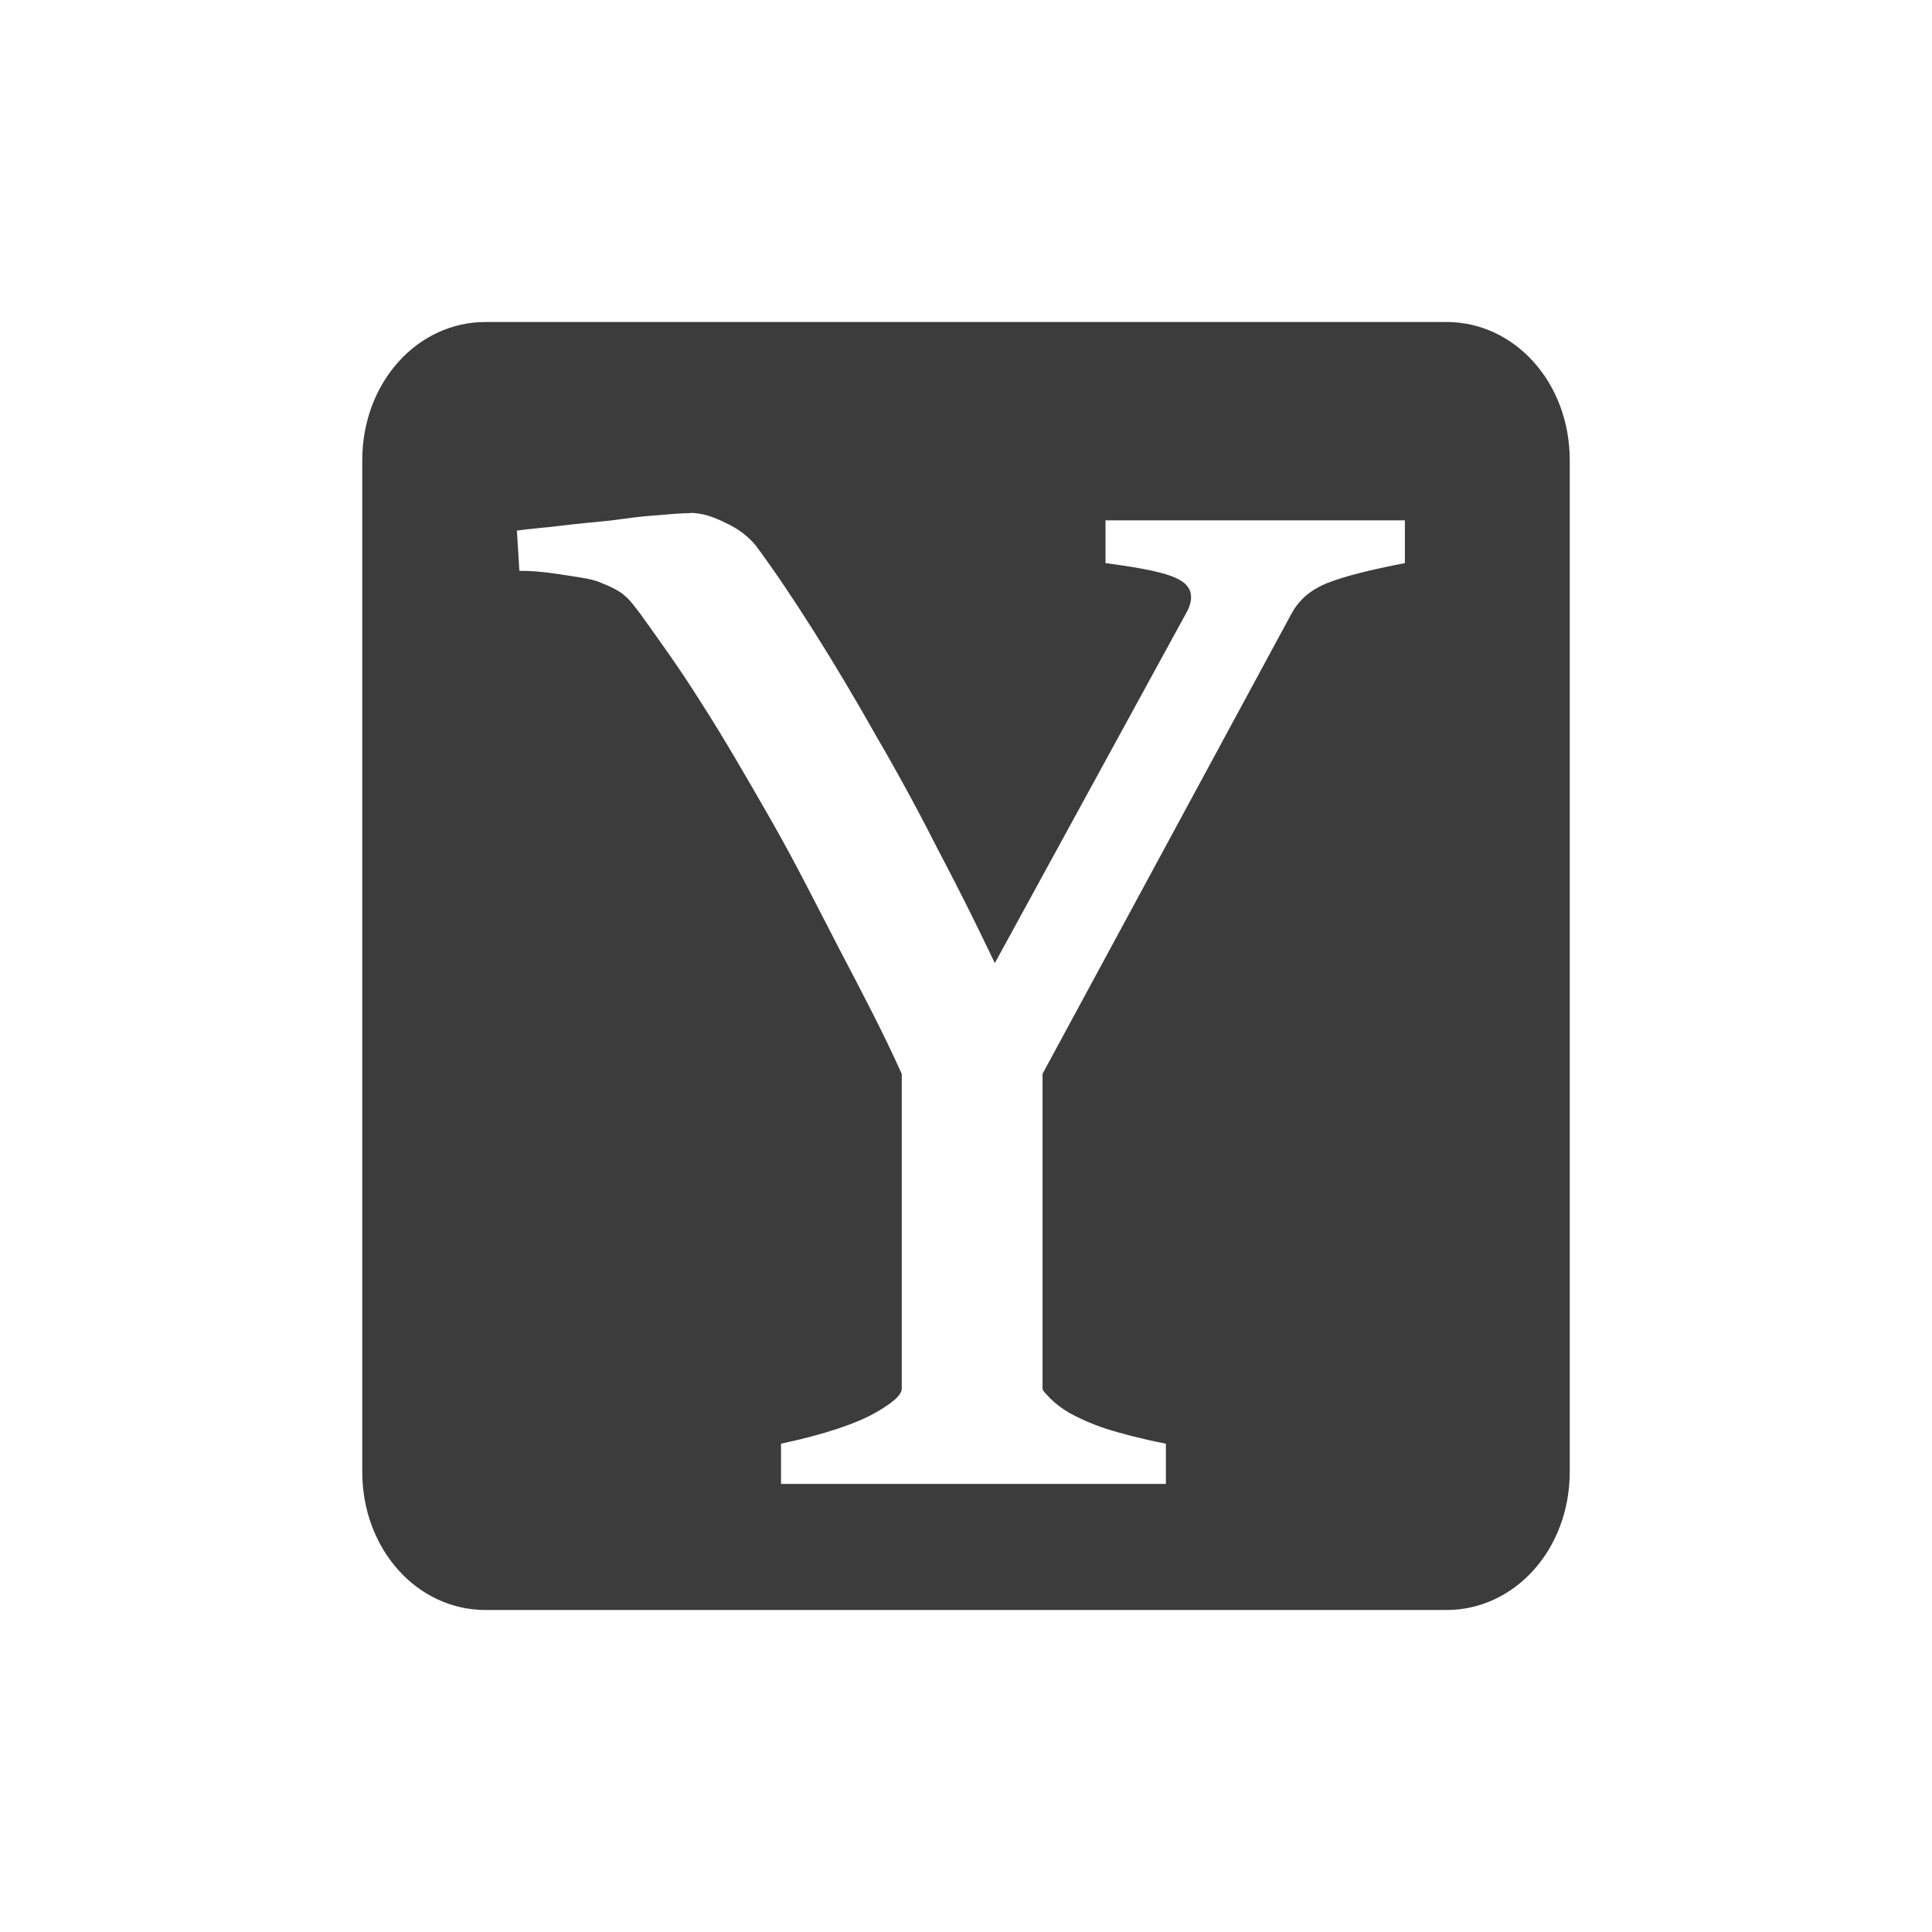 <?xml version="1.0" encoding="UTF-8" standalone="no"?>
<!-- Created with Inkscape (http://www.inkscape.org/) -->

<svg
   xmlns:dc="http://purl.org/dc/elements/1.1/"
   xmlns:cc="http://creativecommons.org/ns#"
   xmlns:rdf="http://www.w3.org/1999/02/22-rdf-syntax-ns#"
   xmlns:svg="http://www.w3.org/2000/svg"
   xmlns="http://www.w3.org/2000/svg"
   xmlns:xlink="http://www.w3.org/1999/xlink"
   xmlns:sodipodi="http://sodipodi.sourceforge.net/DTD/sodipodi-0.dtd"
   xmlns:inkscape="http://www.inkscape.org/namespaces/inkscape"
   width="24"
   height="24"
   id="svg3324"
   version="1.1"
   inkscape:version="0.48.2 r9819"
   sodipodi:docname="glippy-panel.svg">
  <defs
     id="defs3326">
    <linearGradient
       inkscape:collect="always"
       xlink:href="#linearGradient3812"
       id="linearGradient3824"
       x1="32.98"
       y1="35.314"
       x2="21.949"
       y2="24.832"
       gradientUnits="userSpaceOnUse"
       gradientTransform="matrix(2.732,0,0,2.805,-1.573,-83.317)" />
    <linearGradient
       id="linearGradient3812">
      <stop
         id="stop3822"
         offset="0"
         style="stop-color:#d3d7cf;stop-opacity:1;" />
      <stop
         style="stop-color:#eeeeec;stop-opacity:1;"
         offset="1"
         id="stop3816" />
    </linearGradient>
    <linearGradient
       inkscape:collect="always"
       xlink:href="#linearGradient3826"
       id="linearGradient3832"
       x1="21.949"
       y1="24.832"
       x2="32.98"
       y2="35.314"
       gradientUnits="userSpaceOnUse"
       gradientTransform="matrix(2.732,0,0,2.805,-1.573,-83.317)" />
    <linearGradient
       id="linearGradient3826">
      <stop
         style="stop-color:#2e3436;stop-opacity:0.743;"
         offset="0"
         id="stop3828" />
      <stop
         style="stop-color:#2e3436;stop-opacity:1;"
         offset="1"
         id="stop3830" />
    </linearGradient>
  </defs>
  <sodipodi:namedview
     id="base"
     pagecolor="#ffffff"
     bordercolor="#666666"
     borderopacity="1.0"
     inkscape:pageopacity="0.0"
     inkscape:pageshadow="2"
     inkscape:zoom="22.4"
     inkscape:cx="6.6432651"
     inkscape:cy="12.217618"
     inkscape:document-units="px"
     inkscape:current-layer="layer1"
     showgrid="false"
     inkscape:window-width="1255"
     inkscape:window-height="843"
     inkscape:window-x="661"
     inkscape:window-y="117"
     inkscape:window-maximized="0" />
  <g
     inkscape:label="Layer 1"
     inkscape:groupmode="layer"
     id="layer1"
     transform="translate(0,-1028.362)">
    <path
       style="fill:#3c3c3c;fill-opacity:1;fill-rule:nonzero;stroke:none"
       d="M 6.031 4 C 5.184 4 4.5 4.752 4.5 5.719 L 4.5 18.281 C 4.5 19.248 5.184 20 6.031 20 L 17.969 20 C 18.816 20 19.5 19.248 19.5 18.281 L 19.5 5.719 C 19.5 4.752 18.816 4 17.969 4 L 6.031 4 z M 6.062 5.281 L 18.156 5.281 L 18.156 19.031 L 6.062 19.031 L 6.062 5.281 z "
       transform="translate(0,1028.362)"
       id="rect2871" />
    <path
       style="fill:#3c3c3c;fill-opacity:1;stroke:#000000;stroke-opacity:0"
       d="m 5.013,1033.389 0,14.062 13.906,0 0,-14.062 -13.906,0 z m 3.563,1.344 c 0.148,0 0.301,0.055 0.438,0.125 0.142,0.064 0.27,0.155 0.375,0.281 0.229,0.31 0.459,0.651 0.719,1.062 0.26,0.411 0.521,0.851 0.781,1.312 0.266,0.455 0.534,0.951 0.781,1.438 0.254,0.481 0.471,0.92 0.688,1.375 l 2.375,-4.344 c 0.093,-0.164 0.092,-0.311 -0.062,-0.406 -0.148,-0.095 -0.461,-0.155 -0.938,-0.219 l 0,-0.531 3.719,0 0,0.531 c -0.421,0.082 -0.746,0.161 -0.969,0.25 -0.217,0.089 -0.351,0.217 -0.438,0.375 l -3.094,5.719 0,3.906 c -6e-6,0.038 0.044,0.068 0.094,0.125 0.049,0.051 0.139,0.124 0.25,0.188 0.118,0.063 0.246,0.124 0.438,0.188 0.198,0.064 0.459,0.131 0.75,0.188 l 0,0.5 -4.781,0 0,-0.5 c 0.563,-0.12 0.94,-0.255 1.156,-0.375 0.223,-0.127 0.344,-0.224 0.344,-0.312 l 0,-3.906 c -0.229,-0.512 -0.497,-1.019 -0.781,-1.562 -0.285,-0.55 -0.547,-1.075 -0.844,-1.594 -0.297,-0.519 -0.59,-1.026 -0.875,-1.469 -0.278,-0.443 -0.534,-0.79 -0.75,-1.094 -0.056,-0.07 -0.119,-0.162 -0.188,-0.219 -0.068,-0.063 -0.17,-0.112 -0.281,-0.156 -0.105,-0.051 -0.239,-0.068 -0.406,-0.094 -0.167,-0.025 -0.365,-0.062 -0.625,-0.062 l -0.031,-0.5 c 0.179,-0.025 0.365,-0.037 0.562,-0.062 0.204,-0.025 0.402,-0.043 0.594,-0.062 0.198,-0.025 0.358,-0.05 0.531,-0.062 0.173,-0.013 0.339,-0.031 0.469,-0.031 z"
       id="rect2991"
       inkscape:connector-curvature="0" />
    <g
       transform="scale(0.989,1.011)"
       style="font-size:38.424px;font-style:normal;font-weight:normal;line-height:125%;letter-spacing:0px;word-spacing:0px;fill:#000000;fill-opacity:1;stroke:none;font-family:Sans"
       id="text2993" />
  </g>
</svg>
